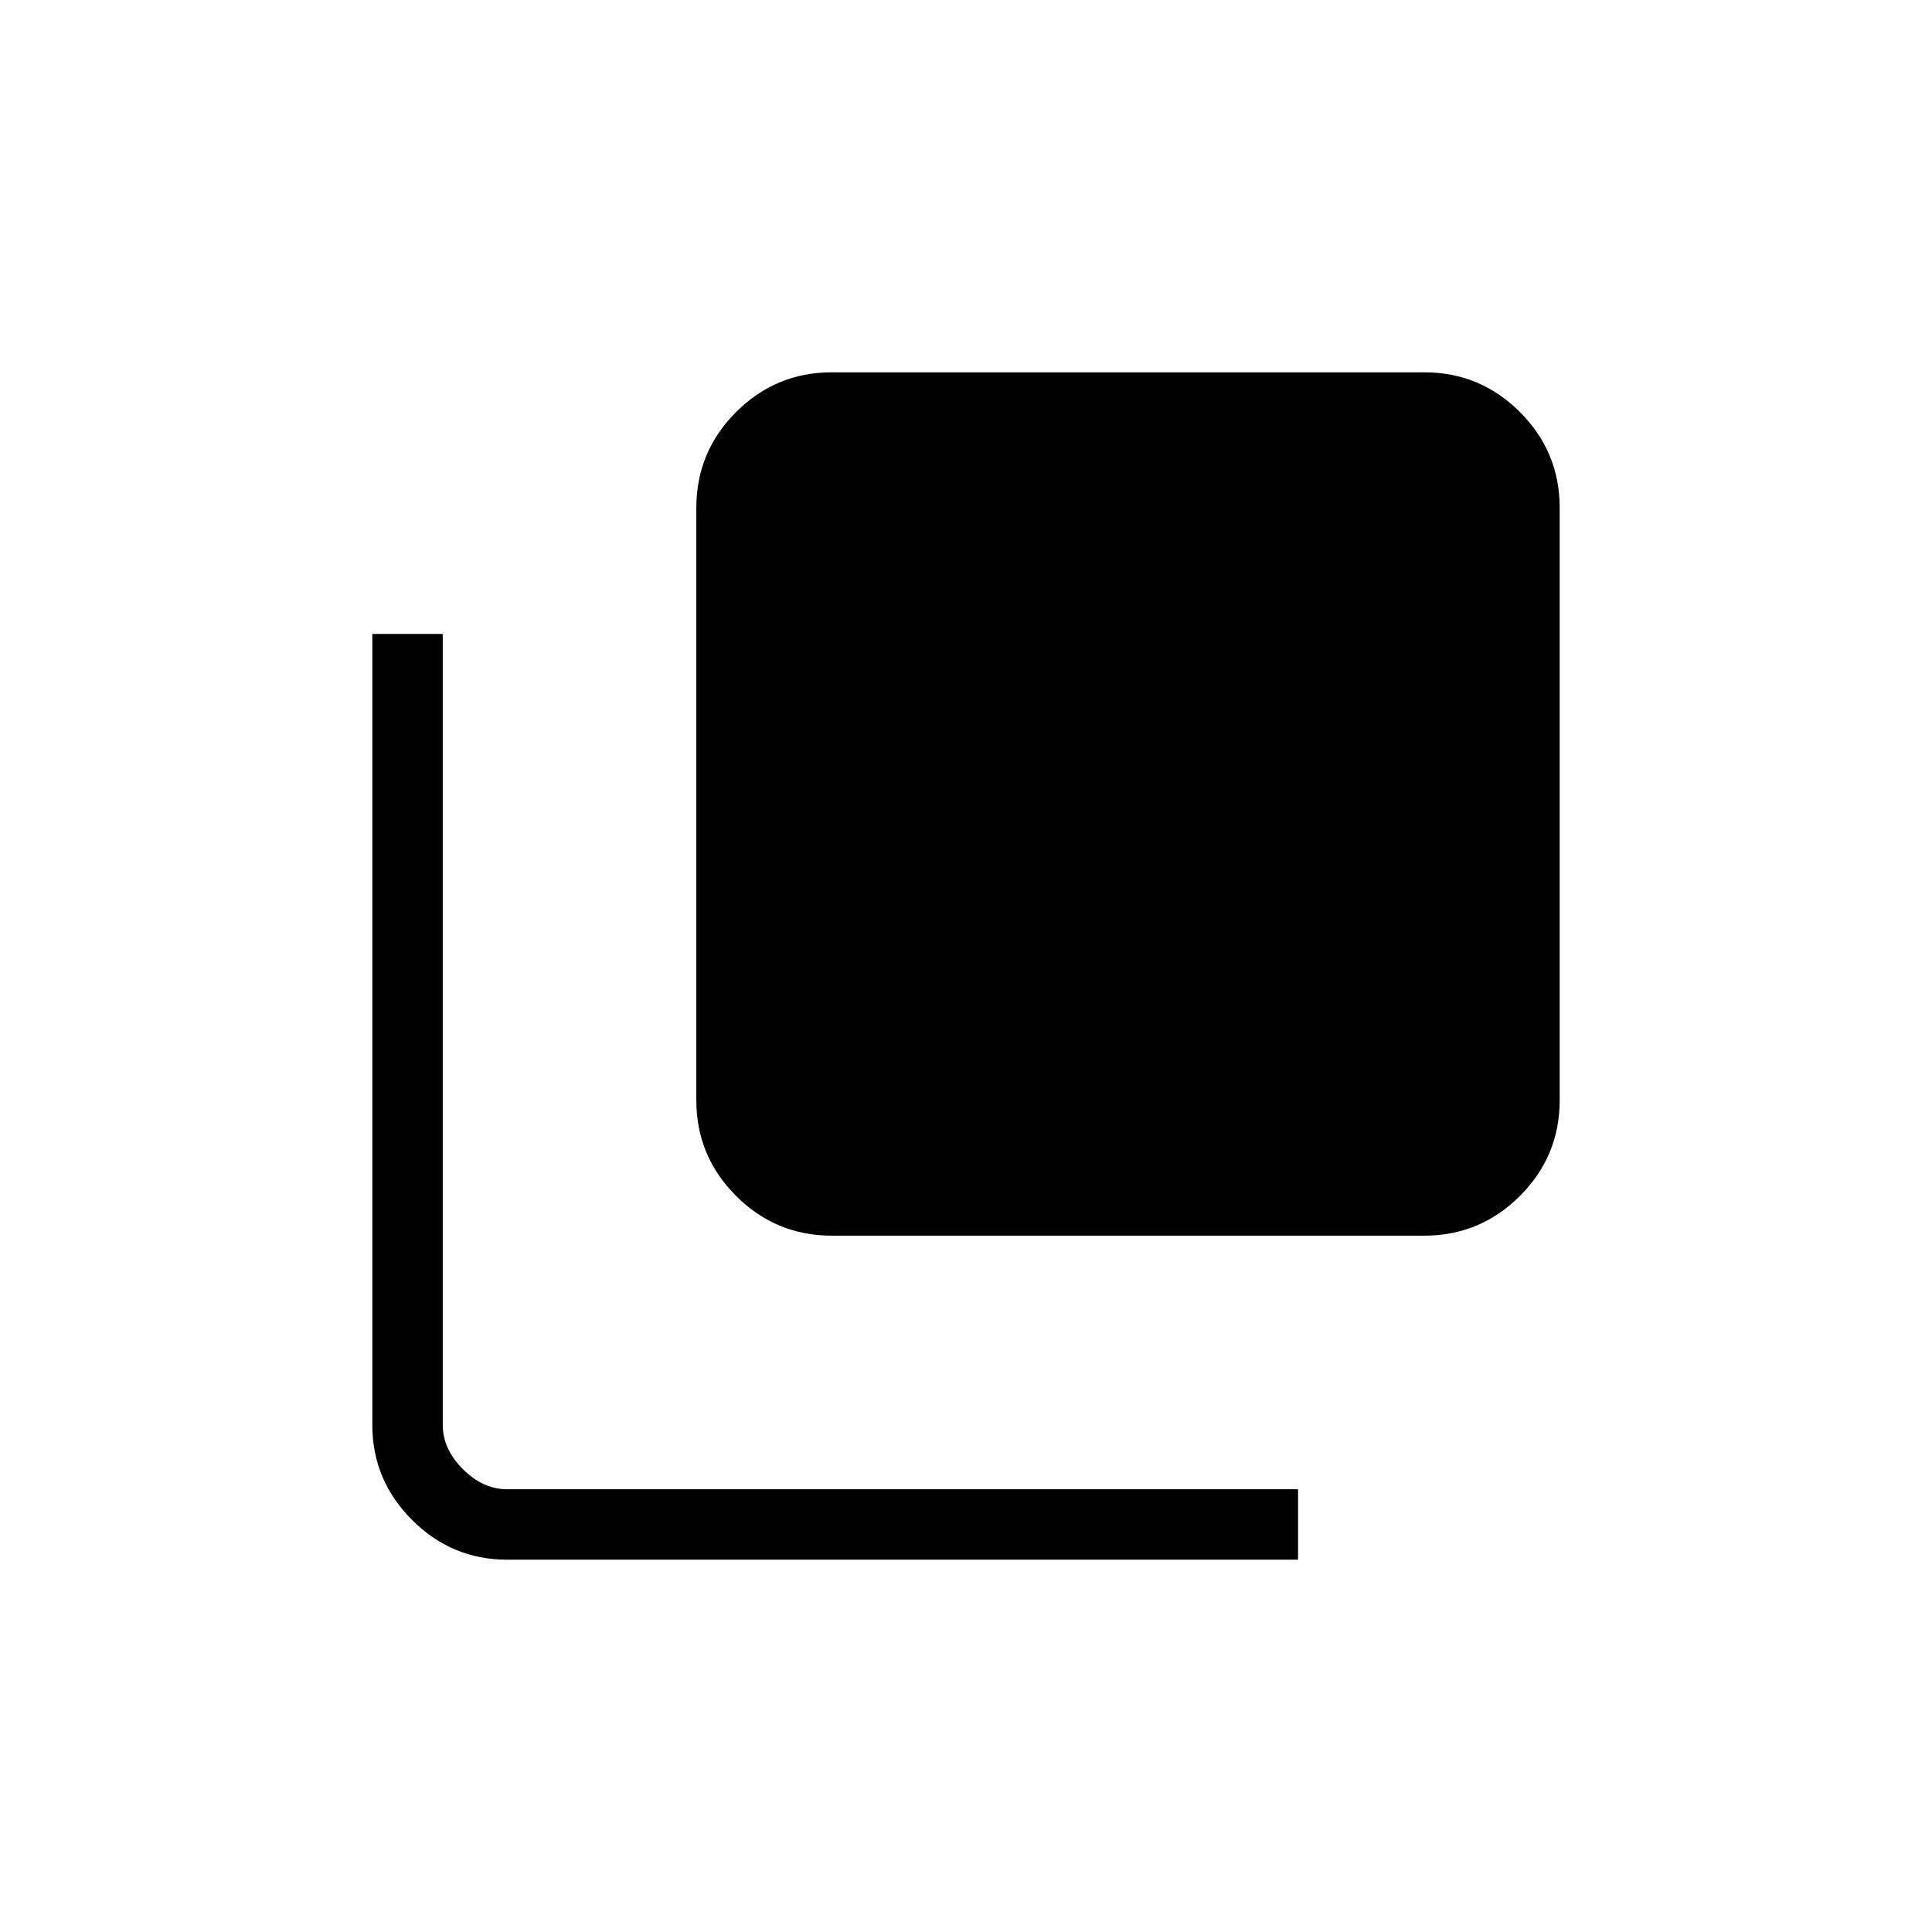 <svg xmlns="http://www.w3.org/2000/svg" height="48" viewBox="0 96 960 960" width="48"><path d="M413.332 710q-27.832 0-47.582-19.75T346 642.668V348.332q0-27.832 19.75-47.582T413.332 281h294.336q27.832 0 47.582 19.75T775 348.332v294.336q0 27.832-19.75 47.582T707.668 710H413.332ZM252 871q-27.5 0-47.25-19.75T185 804V411h35v393q0 12 10 22t22 10h393v35H252Z"/></svg>